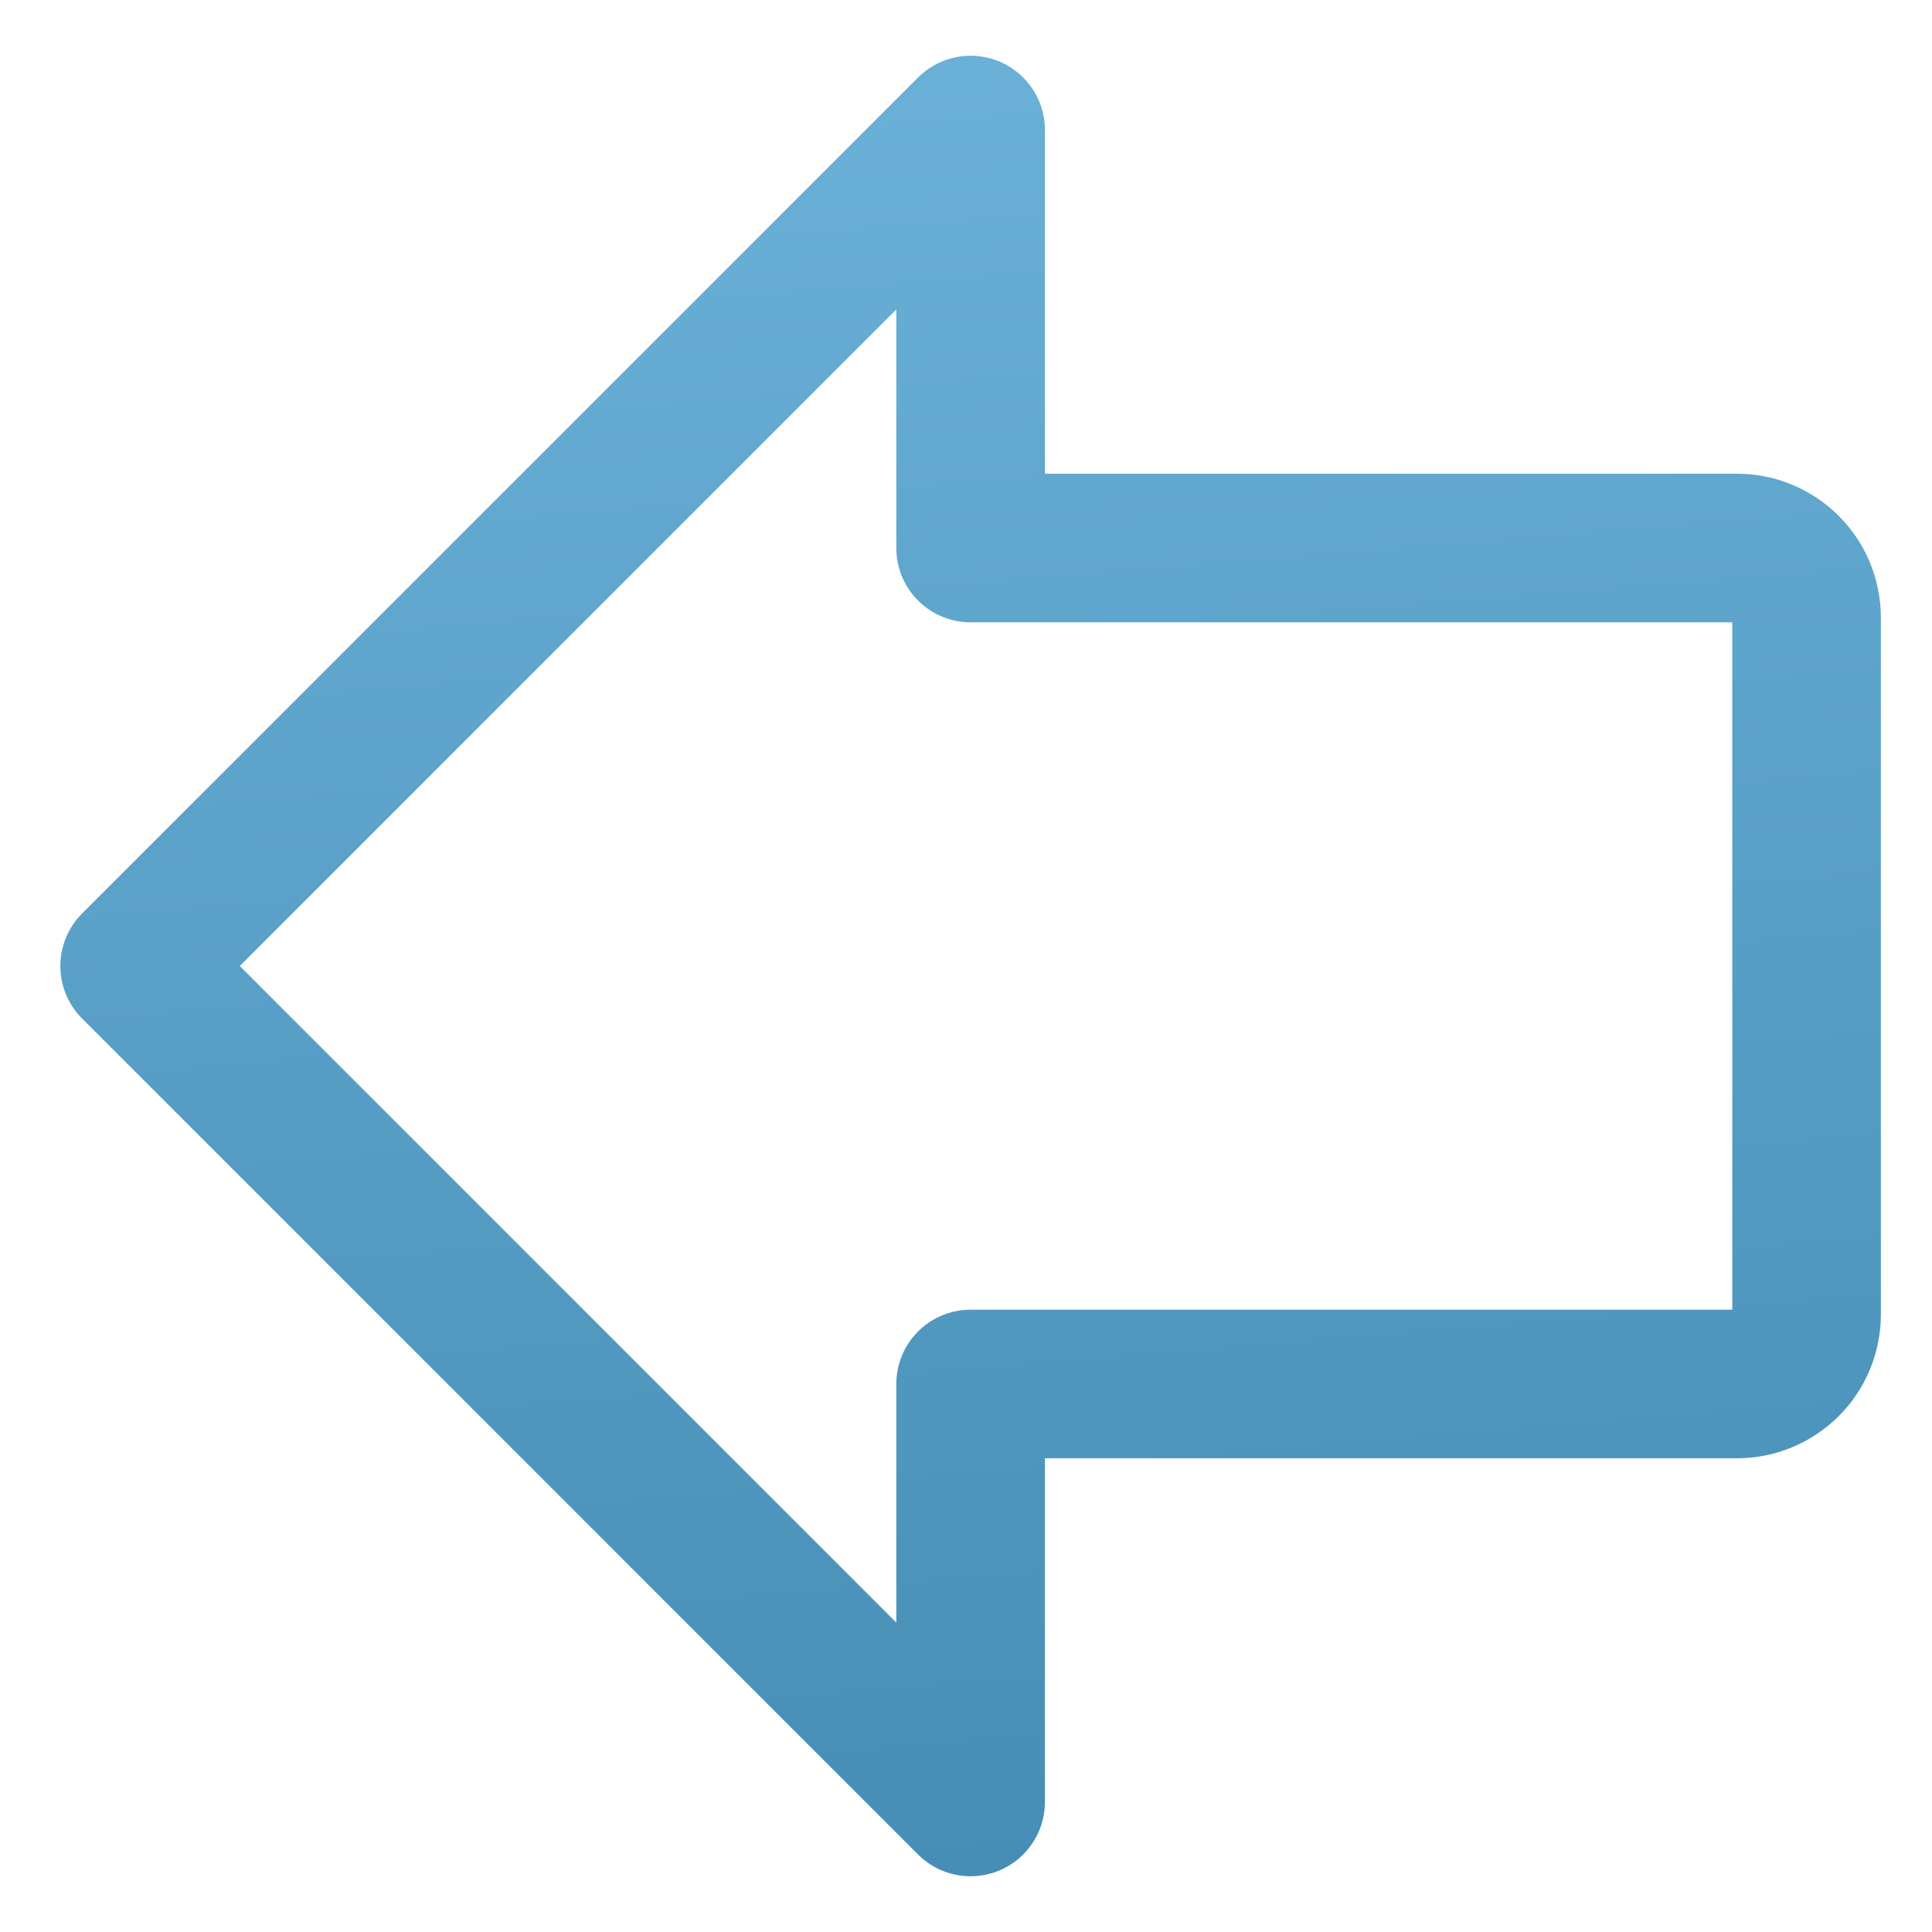 <svg width="26" height="26" viewBox="0 0 26 26" fill="none" xmlns="http://www.w3.org/2000/svg">
<path d="M13.062 1.75L1.812 13L13.062 24.25V18.625H23.375C23.624 18.625 23.862 18.526 24.038 18.35C24.214 18.175 24.312 17.936 24.312 17.688V8.312C24.312 8.064 24.214 7.825 24.038 7.65C23.862 7.474 23.624 7.375 23.375 7.375H13.062V1.75Z" stroke="url(#paint0_linear_613:1098)" stroke-width="2" stroke-linecap="round" stroke-linejoin="round"/>
<defs>
<linearGradient id="paint0_linear_613:1098" x1="1.812" y1="-10.438" x2="6.573" y2="47.914" gradientUnits="userSpaceOnUse">
<stop stop-color="#7BC1E8"/>
<stop offset="1" stop-color="#276F97"/>
</linearGradient>
</defs>
</svg>
